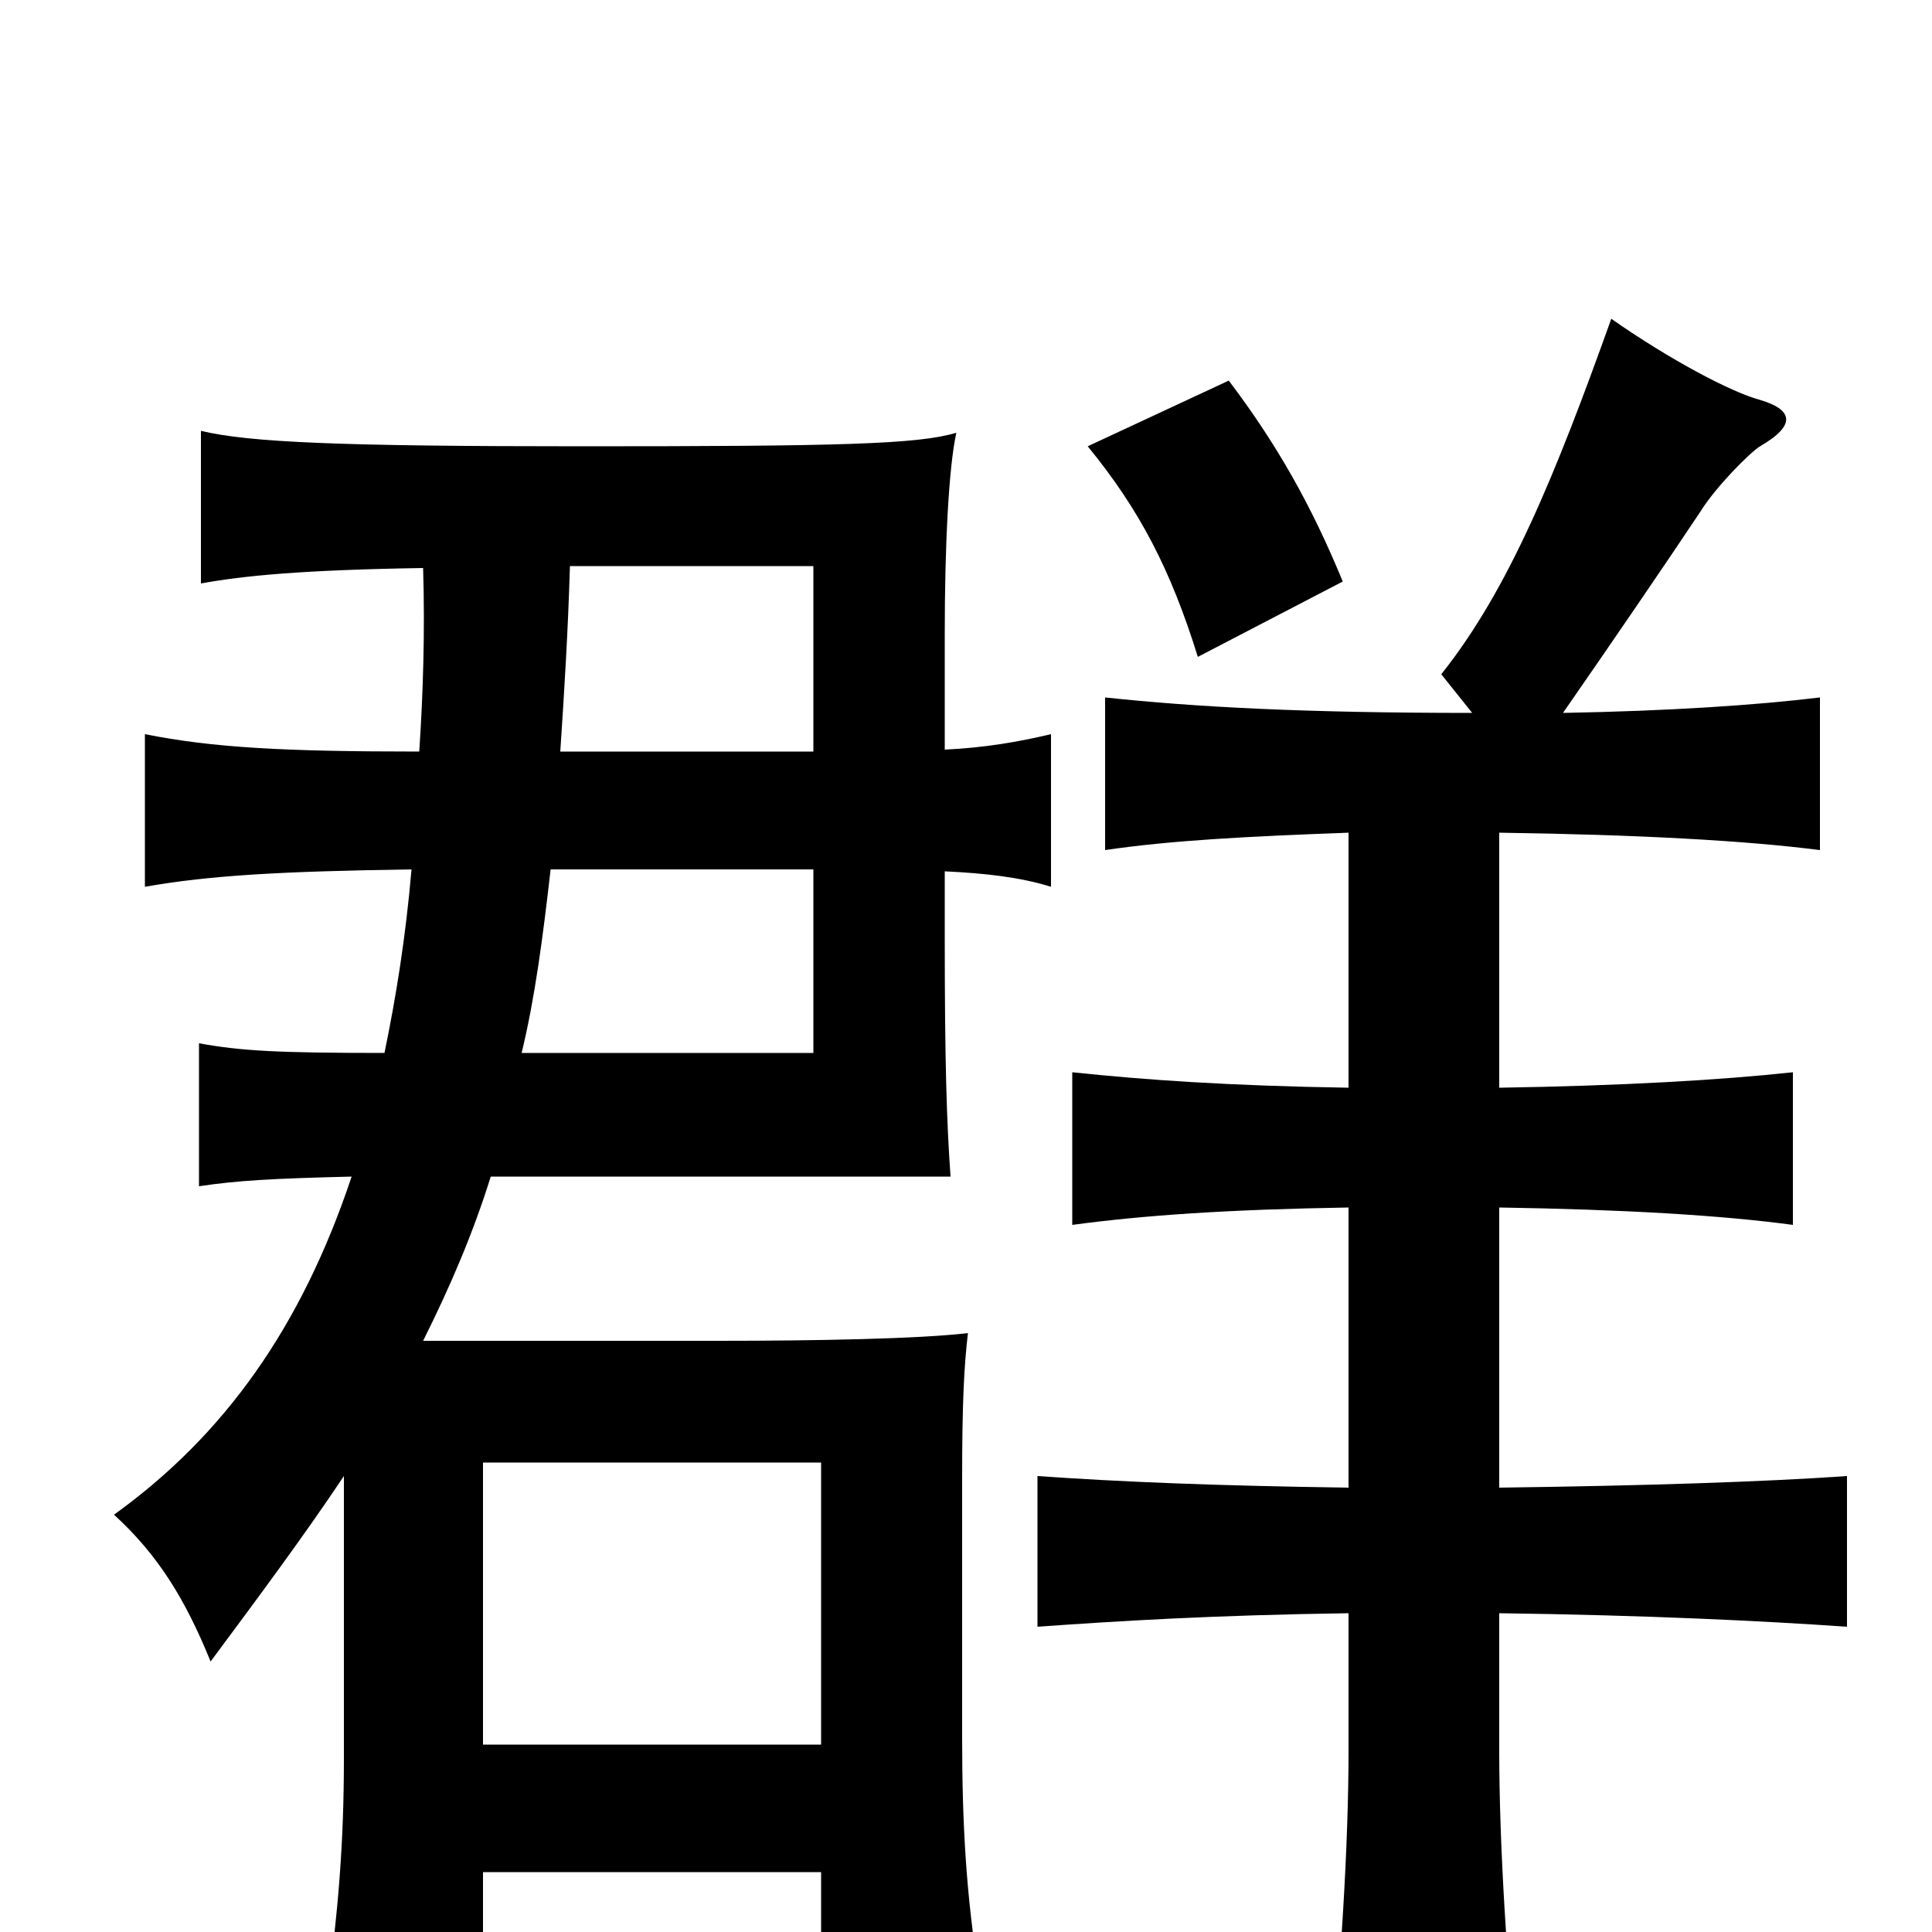<svg xmlns="http://www.w3.org/2000/svg" viewBox="0 -1000 1000 1000">
	<path fill="#000000" d="M695 -699C679 -738 661 -770 636 -803L563 -769C590 -736 606 -705 620 -660ZM776 -437V-569C847 -568 903 -565 942 -560V-639C909 -635 864 -632 809 -631C834 -667 862 -708 880 -735C888 -748 906 -766 911 -769C930 -780 928 -788 911 -793C896 -797 864 -814 834 -835C805 -754 781 -695 746 -651L762 -631C675 -631 619 -634 572 -639V-560C606 -565 644 -567 698 -569V-437C636 -438 593 -441 555 -445V-366C592 -371 636 -374 698 -375V-230C628 -231 580 -233 537 -236V-158C579 -161 628 -164 698 -165V-94C698 -45 694 18 688 78H786C780 18 776 -45 776 -94V-165C852 -164 913 -161 956 -158V-236C913 -233 852 -231 776 -230V-375C840 -374 891 -371 928 -366V-445C891 -441 840 -438 776 -437ZM421 -611H290C292 -641 294 -673 295 -707H421ZM270 -455C277 -484 281 -515 285 -550H421V-455ZM425 -97H250V-243H425ZM250 -31H425V24H507C500 -19 498 -56 498 -101V-235C498 -274 499 -293 501 -310C476 -307 422 -306 372 -306H219C233 -334 245 -362 254 -391H492C490 -419 489 -450 489 -515V-549C510 -548 528 -546 544 -541V-620C527 -616 510 -613 489 -612V-672C489 -717 491 -758 495 -776C475 -770 434 -769 301 -769C176 -769 129 -771 104 -777V-698C126 -702 156 -705 219 -706C220 -673 219 -641 217 -611C147 -611 110 -613 75 -620V-541C109 -547 146 -549 213 -550C210 -515 205 -484 199 -455C144 -455 125 -456 103 -460V-386C123 -389 141 -390 182 -391C156 -313 116 -257 59 -216C82 -195 96 -172 109 -140C135 -175 158 -206 178 -236V-90C178 -45 175 -11 169 35H250Z"/>
</svg>